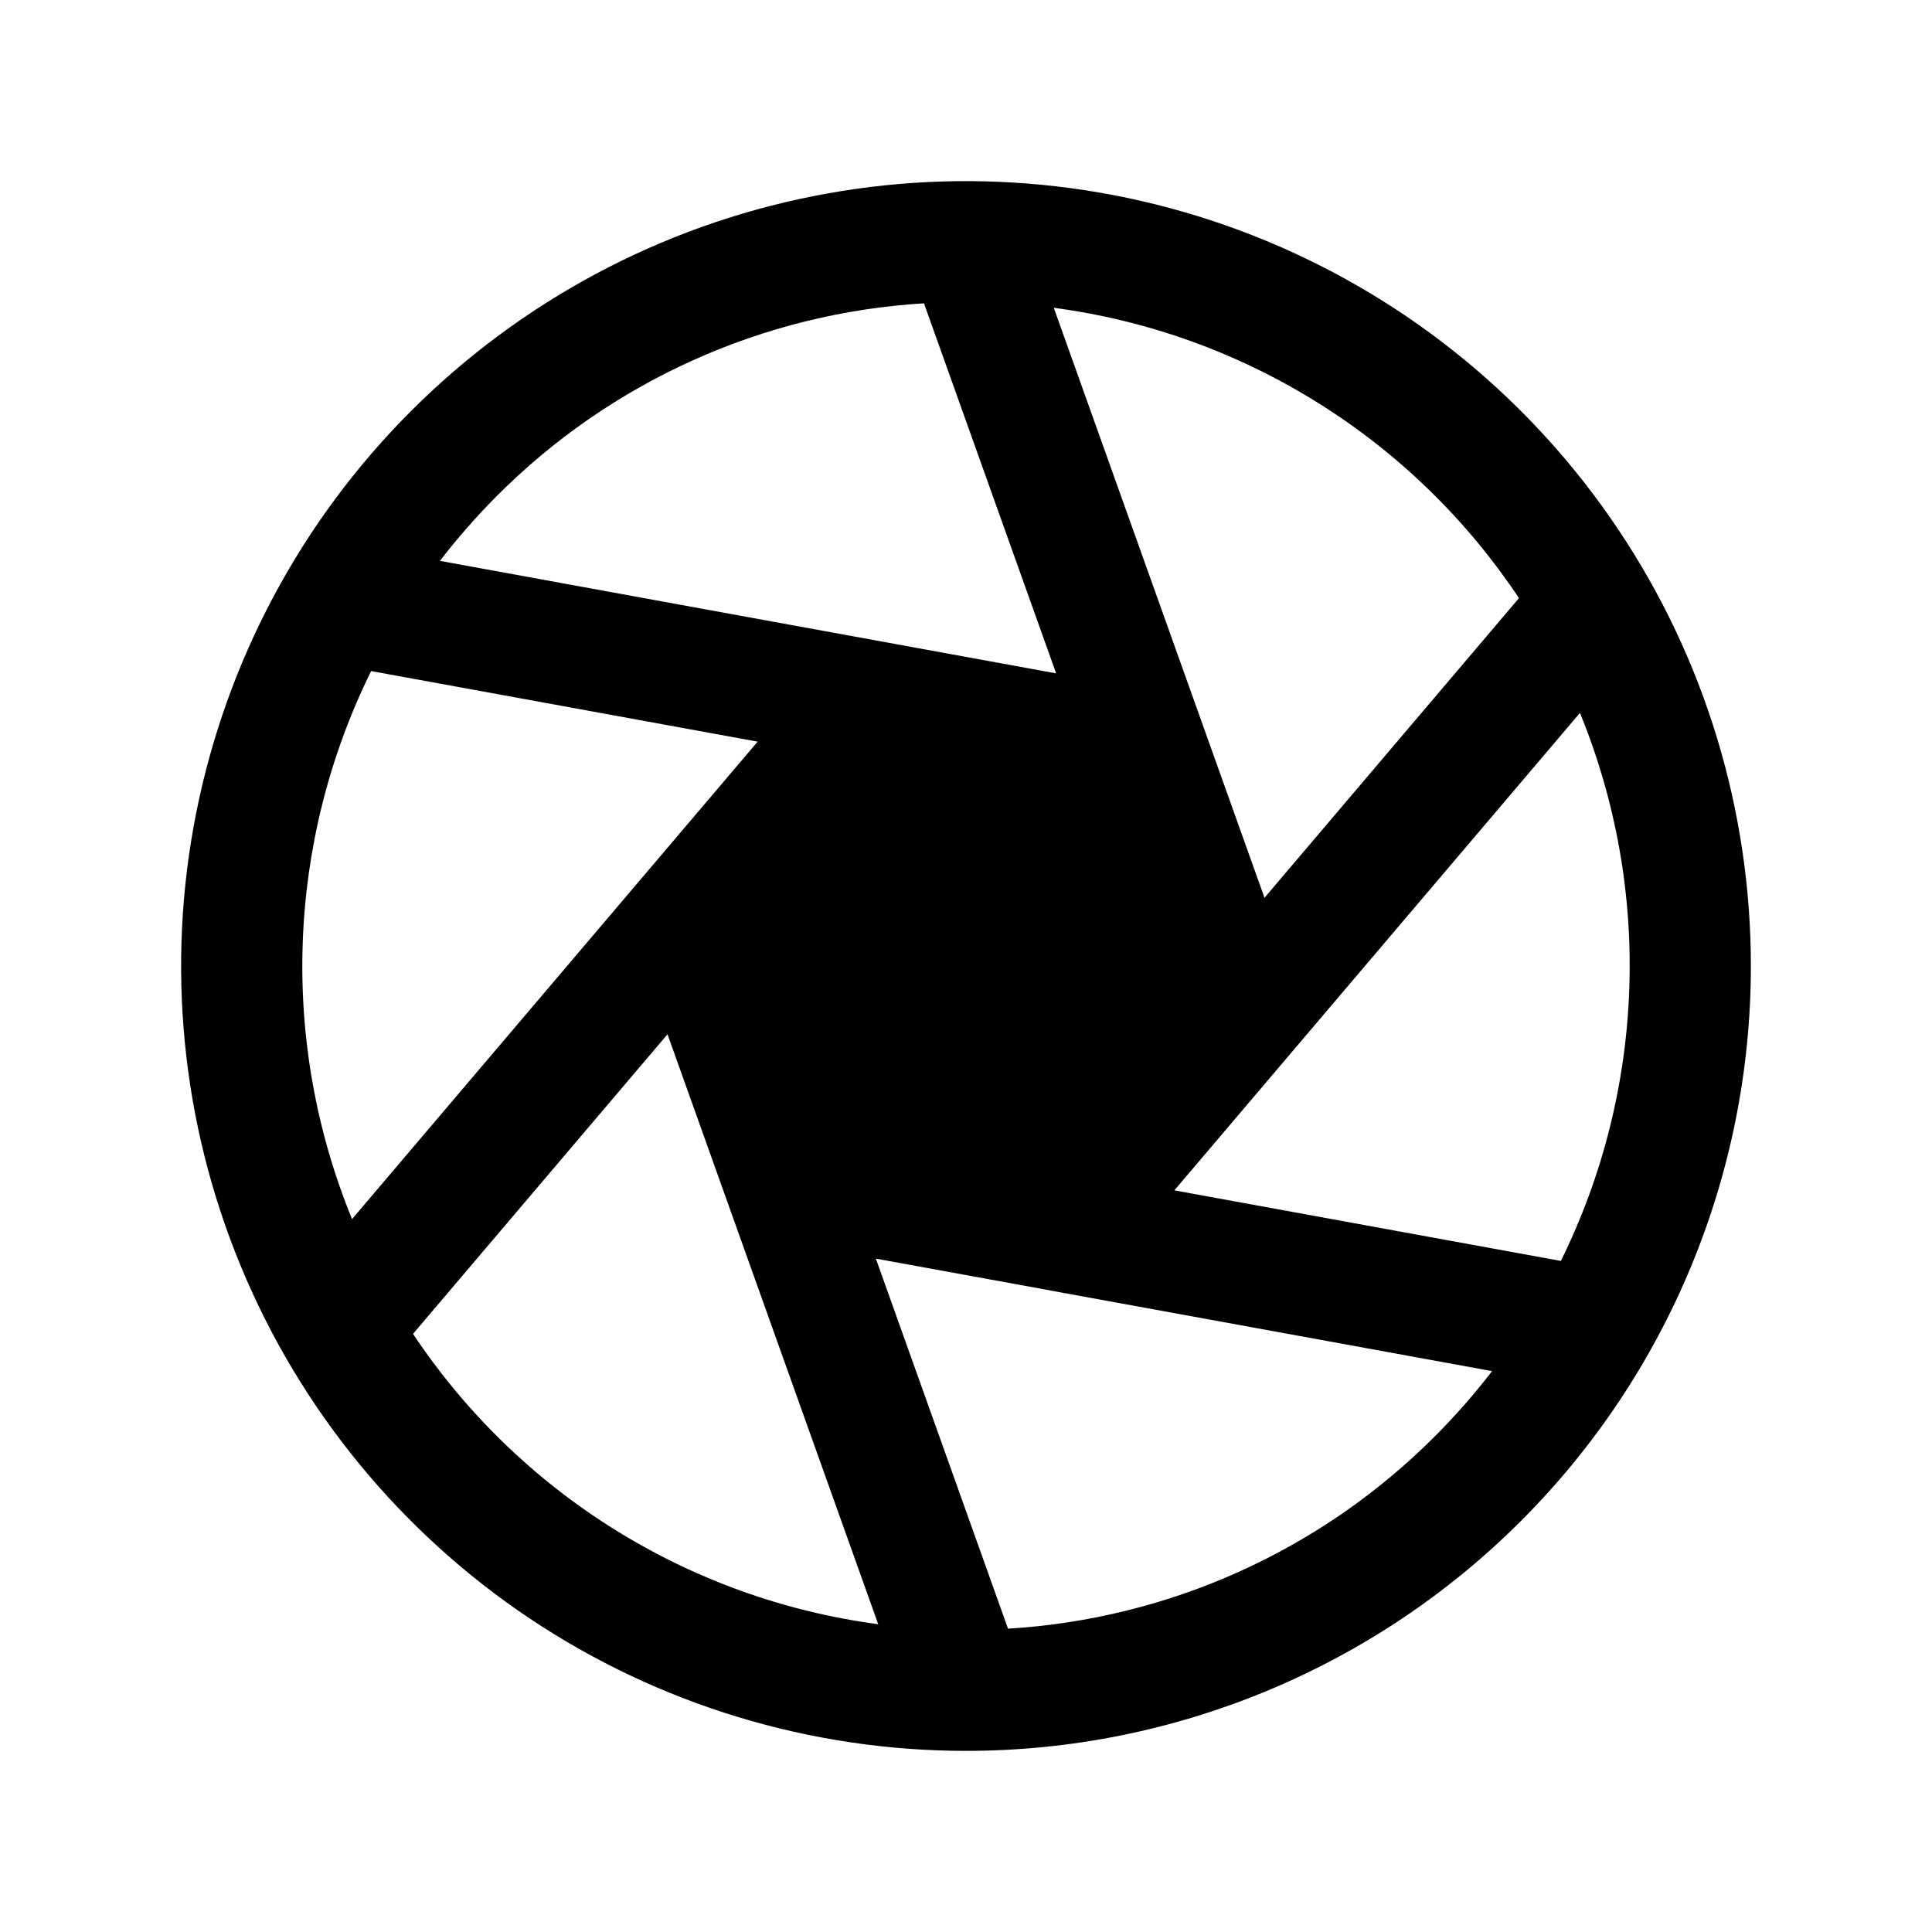 <svg   viewBox="0 0 32 32" fill="none" xmlns="http://www.w3.org/2000/svg">
<path d="M29 16C29 13.429 28.238 10.915 26.809 8.778C25.381 6.64 23.35 4.974 20.975 3.99C18.599 3.006 15.986 2.748 13.464 3.25C10.942 3.751 8.626 4.99 6.808 6.808C4.99 8.625 3.752 10.941 3.25 13.463C2.748 15.984 3.005 18.598 3.989 20.973C4.972 23.348 6.638 25.379 8.775 26.808C10.912 28.236 13.425 28.999 15.996 29C15.998 29 15.999 29 16 29C16.003 29 16.005 29 16.008 29C19.454 28.998 22.759 27.627 25.195 25.189C27.631 22.752 29 19.446 29 16V16ZM6.147 11.115L12.549 12.284L5.831 20.192C5.238 18.743 4.959 17.184 5.014 15.62C5.068 14.055 5.454 12.519 6.147 11.115V11.115ZM26.169 11.808C26.762 13.257 27.041 14.816 26.986 16.38C26.932 17.945 26.546 19.481 25.853 20.885L19.451 19.716L26.169 11.808ZM25.159 9.907L20.944 14.87L17.454 5.098C19.007 5.304 20.497 5.84 21.826 6.67C23.155 7.499 24.291 8.603 25.159 9.907V9.907ZM15.304 5.024L17.493 11.153L7.287 9.29C7.575 8.914 7.888 8.558 8.222 8.222C10.11 6.323 12.631 5.185 15.304 5.024V5.024ZM6.841 22.093L11.056 17.131L14.546 26.902C12.993 26.696 11.503 26.16 10.174 25.33C8.845 24.501 7.709 23.397 6.841 22.093L6.841 22.093ZM16.696 26.976L14.507 20.847L17.392 21.373L17.398 21.375L24.713 22.71C24.425 23.086 24.112 23.442 23.778 23.778C21.89 25.677 19.369 26.815 16.696 26.976H16.696Z" fill="black"/>
</svg>
